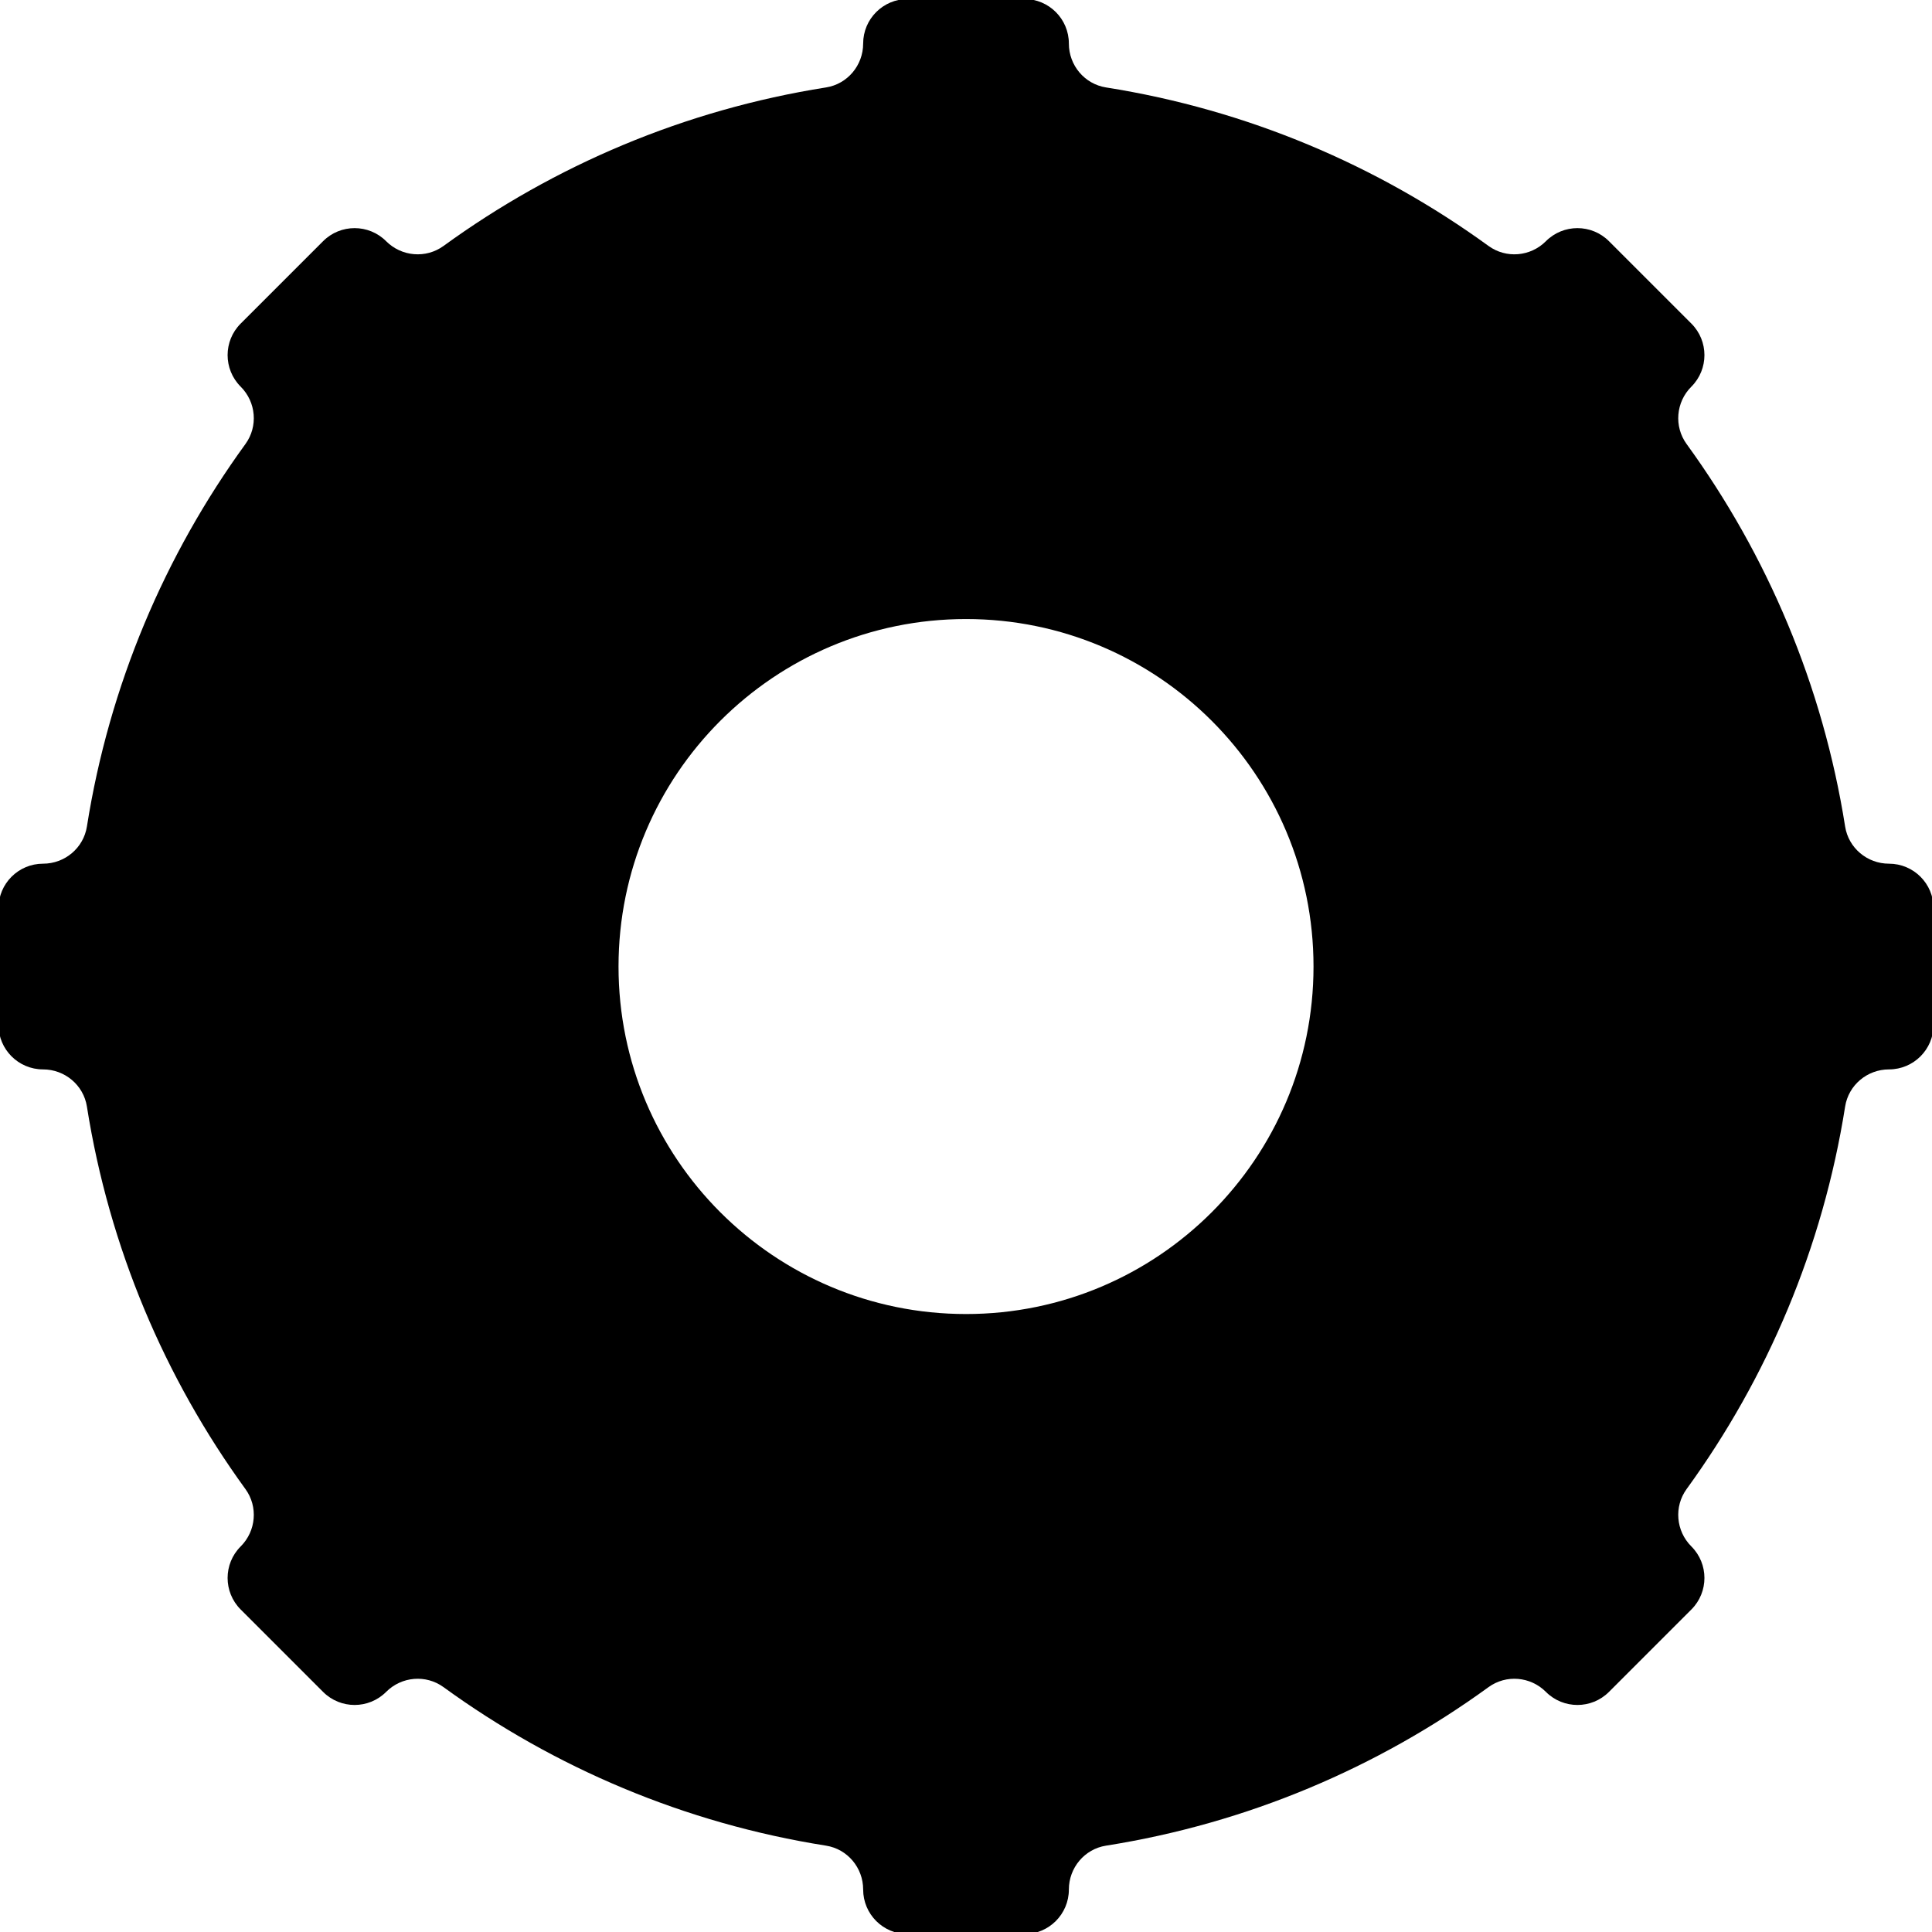 <?xml version="1.0" encoding="UTF-8" standalone="no"?>
<!-- Created with Inkscape (http://www.inkscape.org/) -->

<svg
   width="47.035mm"
   height="47.036mm"
   viewBox="0 0 47.035 47.036"
   version="1.1"
   id="svg814"
   xmlns="http://www.w3.org/2000/svg"
   xmlns:svg="http://www.w3.org/2000/svg">
  <defs
     id="defs811" />
  <g
     id="layer1"
     transform="translate(-108.933,-20.229)">
    <g
       transform="matrix(0.265,0,0,0.265,132.451,35.3)"
       id="g425"
       style="clip-rule:evenodd;fill:#000000;fill-opacity:1;fill-rule:evenodd;stroke-linejoin:round;stroke-miterlimit:2">
                        <path
   d="m 0,63.847 c -17.631,0 -31.924,-14.293 -31.924,-31.924 0,-17.631 14.293,-31.924 31.924,-31.924 17.631,0 31.924,14.293 31.924,31.924 C 31.924,49.554 17.631,63.847 0,63.847 M 84.791,22.474 c -1.996,0 -3.717,-1.44 -4.028,-3.412 C 78.71,6.077 73.604,-5.886 66.2,-16.078 c -1.175,-1.619 -0.983,-3.853 0.432,-5.267 l 0.007,-0.007 c 1.598,-1.599 1.598,-4.192 0,-5.791 l -7.573,-7.572 c -1.599,-1.599 -4.192,-1.599 -5.791,0 l -0.006,0.007 c -1.414,1.414 -3.648,1.607 -5.267,0.431 -10.193,-7.404 -22.156,-12.51 -35.141,-14.562 -1.972,-0.312 -3.412,-2.032 -3.412,-4.03 0,-2.261 -1.833,-4.094 -4.094,-4.094 h -10.71 c -2.261,0 -4.095,1.833 -4.095,4.094 0,1.998 -1.438,3.718 -3.411,4.03 -12.985,2.052 -24.948,7.158 -35.14,14.562 -1.618,1.176 -3.852,0.983 -5.268,-0.431 l -0.006,-0.007 c -1.599,-1.599 -4.192,-1.599 -5.79,0 l -7.573,7.572 c -1.599,1.599 -1.599,4.192 0,5.791 l 0.007,0.007 c 1.414,1.414 1.607,3.649 0.431,5.267 -7.404,10.192 -12.51,22.155 -14.563,35.14 -0.311,1.972 -2.031,3.412 -4.028,3.412 -2.262,0 -4.095,1.833 -4.095,4.095 v 10.709 c 0,2.261 1.833,4.095 4.095,4.095 1.997,0 3.717,1.439 4.028,3.412 2.053,12.984 7.159,24.947 14.563,35.14 1.176,1.618 0.983,3.852 -0.431,5.267 l -0.007,0.007 c -1.599,1.598 -1.599,4.191 0,5.79 l 7.573,7.573 c 1.598,1.599 4.191,1.599 5.79,0 l 0.006,-0.007 c 1.416,-1.415 3.65,-1.607 5.268,-0.432 10.192,7.404 22.155,12.511 35.14,14.563 1.973,0.311 3.411,2.032 3.411,4.029 0,2.262 1.834,4.095 4.095,4.095 h 10.71 c 2.261,0 4.094,-1.833 4.094,-4.095 0,-1.997 1.44,-3.718 3.412,-4.029 12.985,-2.052 24.948,-7.159 35.141,-14.563 1.619,-1.175 3.853,-0.983 5.267,0.432 l 0.006,0.007 c 1.599,1.599 4.192,1.599 5.791,0 l 7.573,-7.573 c 1.598,-1.599 1.598,-4.191 0,-5.79 L 66.632,85.192 C 65.217,83.777 65.025,81.543 66.2,79.925 73.604,69.732 78.71,57.769 80.763,44.785 c 0.311,-1.973 2.032,-3.412 4.028,-3.412 2.262,0 4.095,-1.834 4.095,-4.095 V 26.569 c 0,-2.262 -1.833,-4.095 -4.095,-4.095"
   style="fill:#000000;fill-opacity:1;fill-rule:nonzero"
   id="path423" />

                    </g>
  </g>
</svg>
